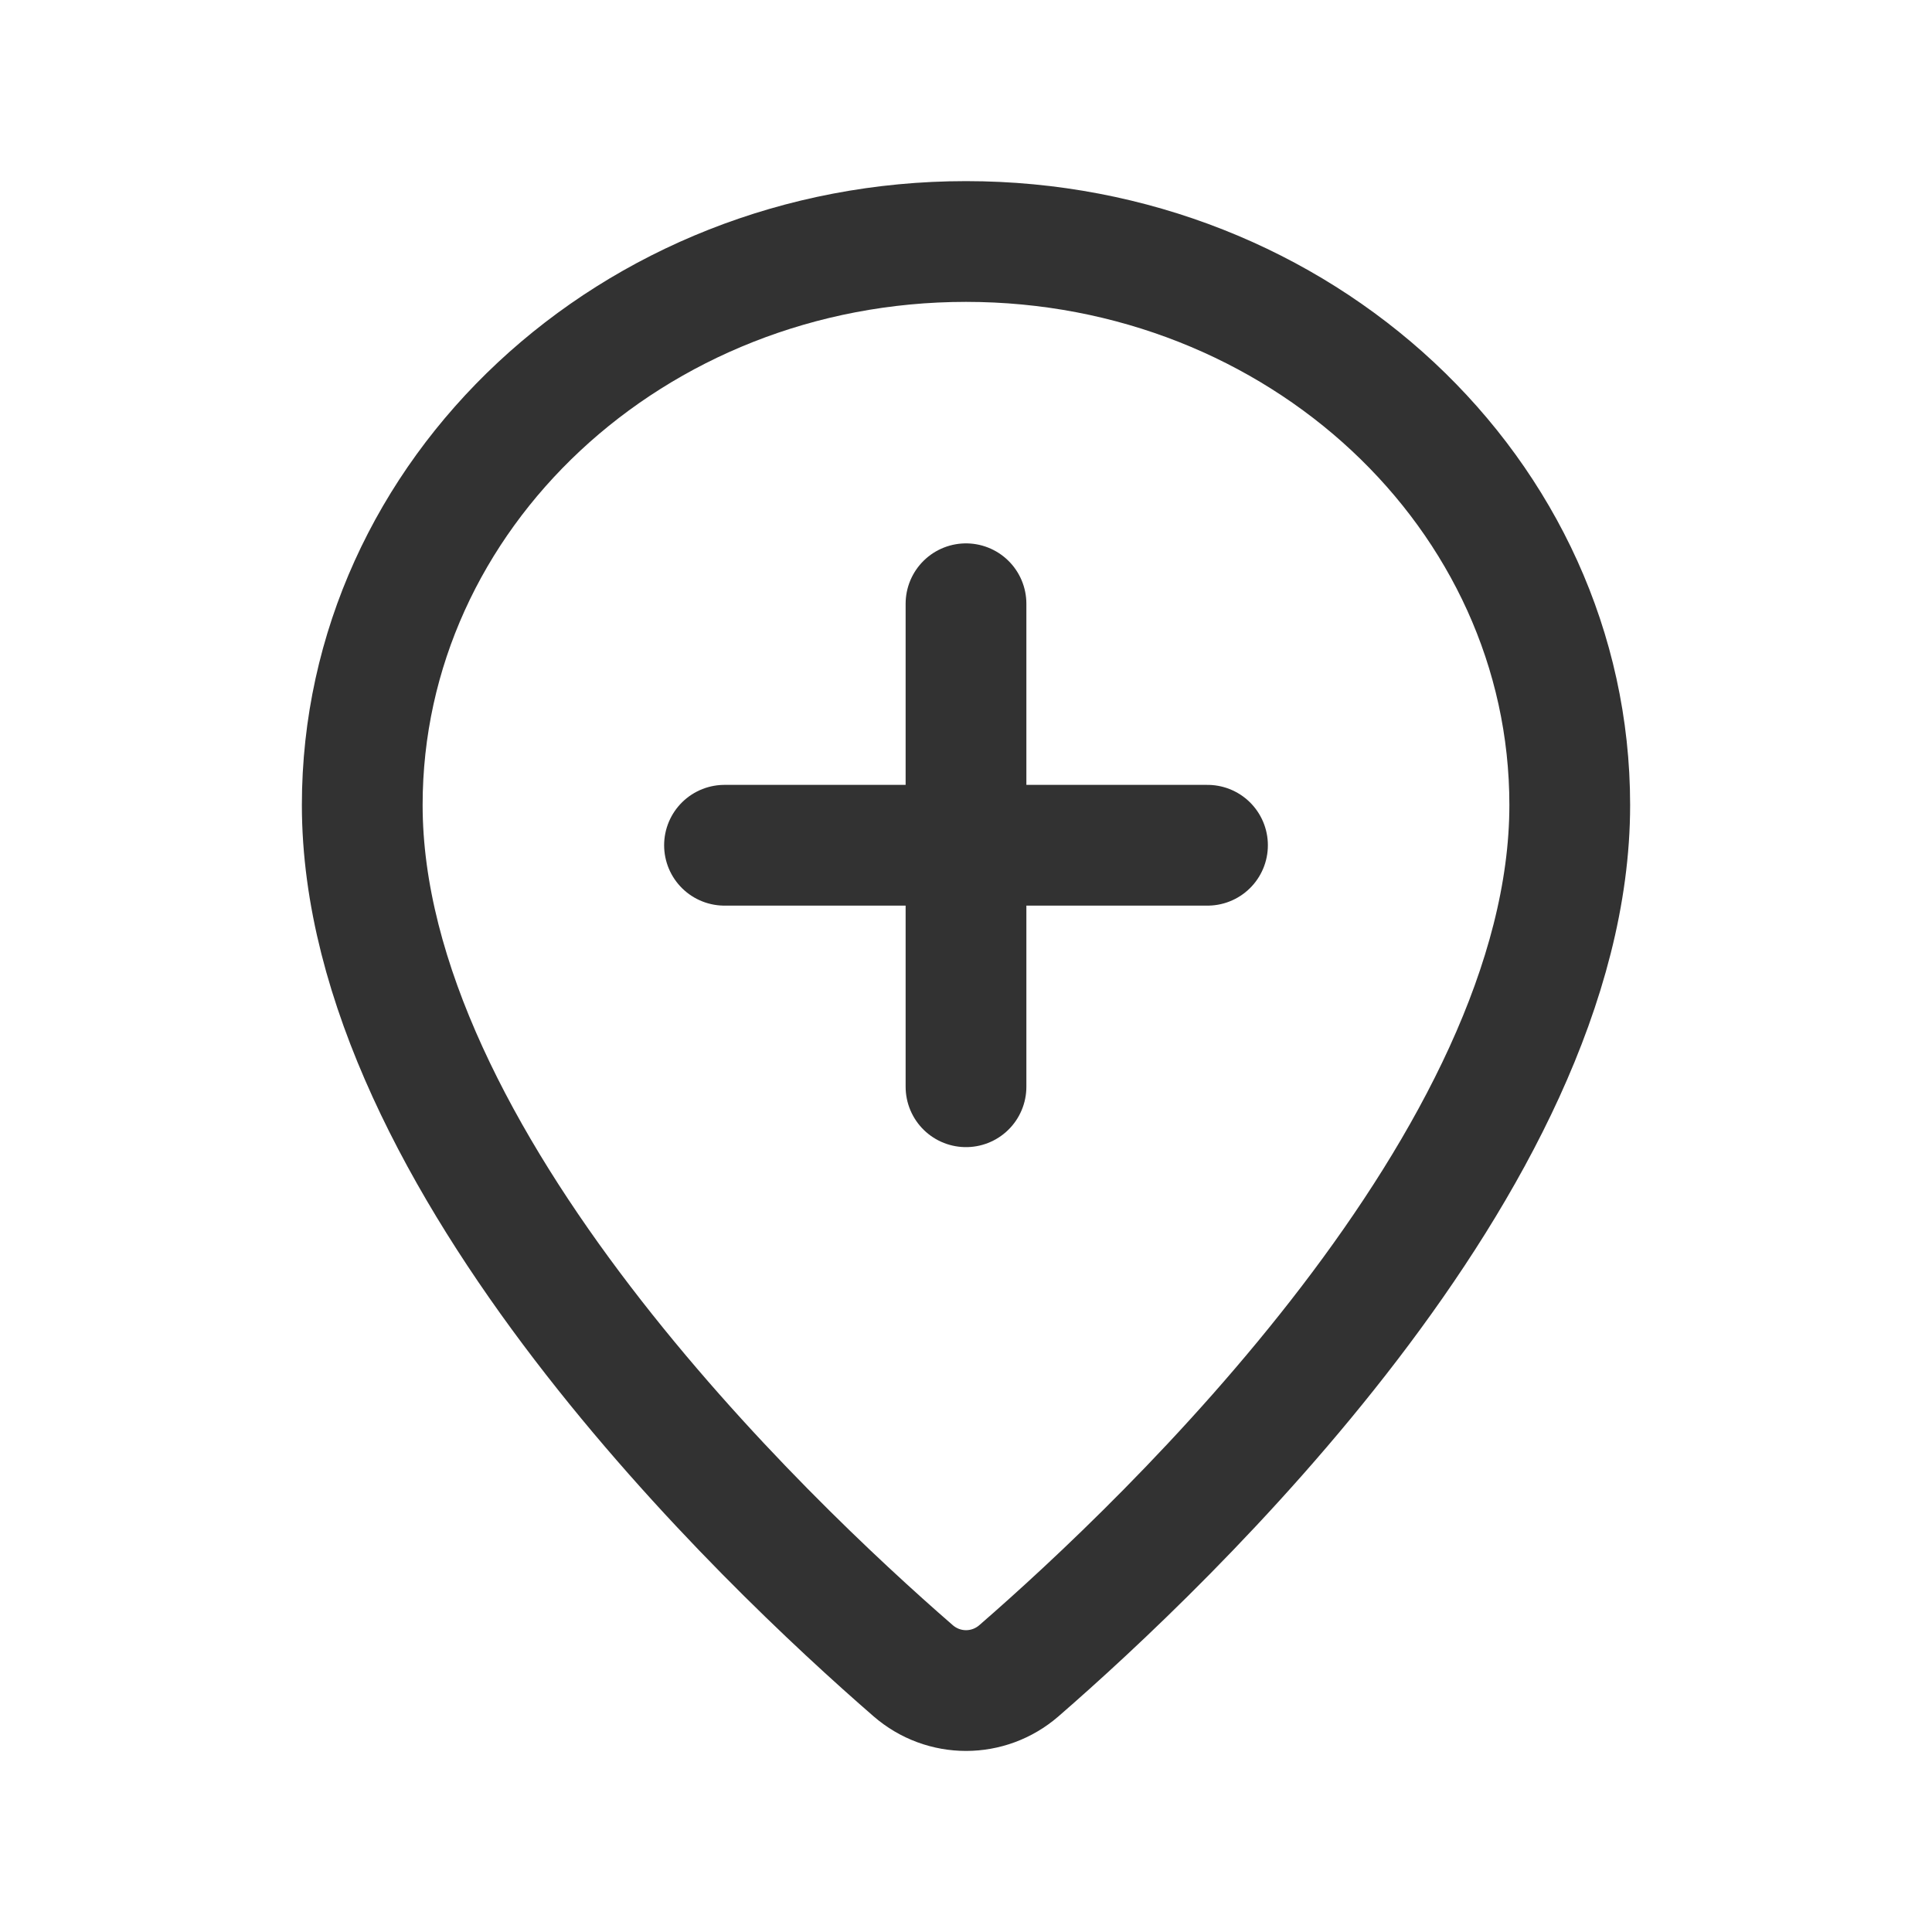 <?xml version="1.0" encoding="UTF-8"?><svg version="1.1" viewBox="0 0 24 24" xmlns="http://www.w3.org/2000/svg" xmlns:xlink="http://www.w3.org/1999/xlink"><!--Generated by IJSVG (https://github.com/iconjar/IJSVG)--><g fill="none"><path d="M0,0h24v24h-24Z"></path><path stroke="#323232" stroke-linecap="round" stroke-linejoin="round" stroke-width="1.5" d="M4.5,10c0,4.411 5.014,9.166 6.843,10.754c0.379,0.329 0.936,0.329 1.315,0c1.828,-1.588 6.842,-6.343 6.842,-10.754c0,-3.866 -3.358,-7 -7.5,-7c-4.142,0 -7.5,3.134 -7.5,7Z"></path><path stroke="#323232" stroke-linecap="round" stroke-linejoin="round" stroke-width="1.5" d="M12,7.5v6"></path><path stroke="#323232" stroke-linecap="round" stroke-linejoin="round" stroke-width="1.5" d="M15,10.5h-6"></path></g></svg>